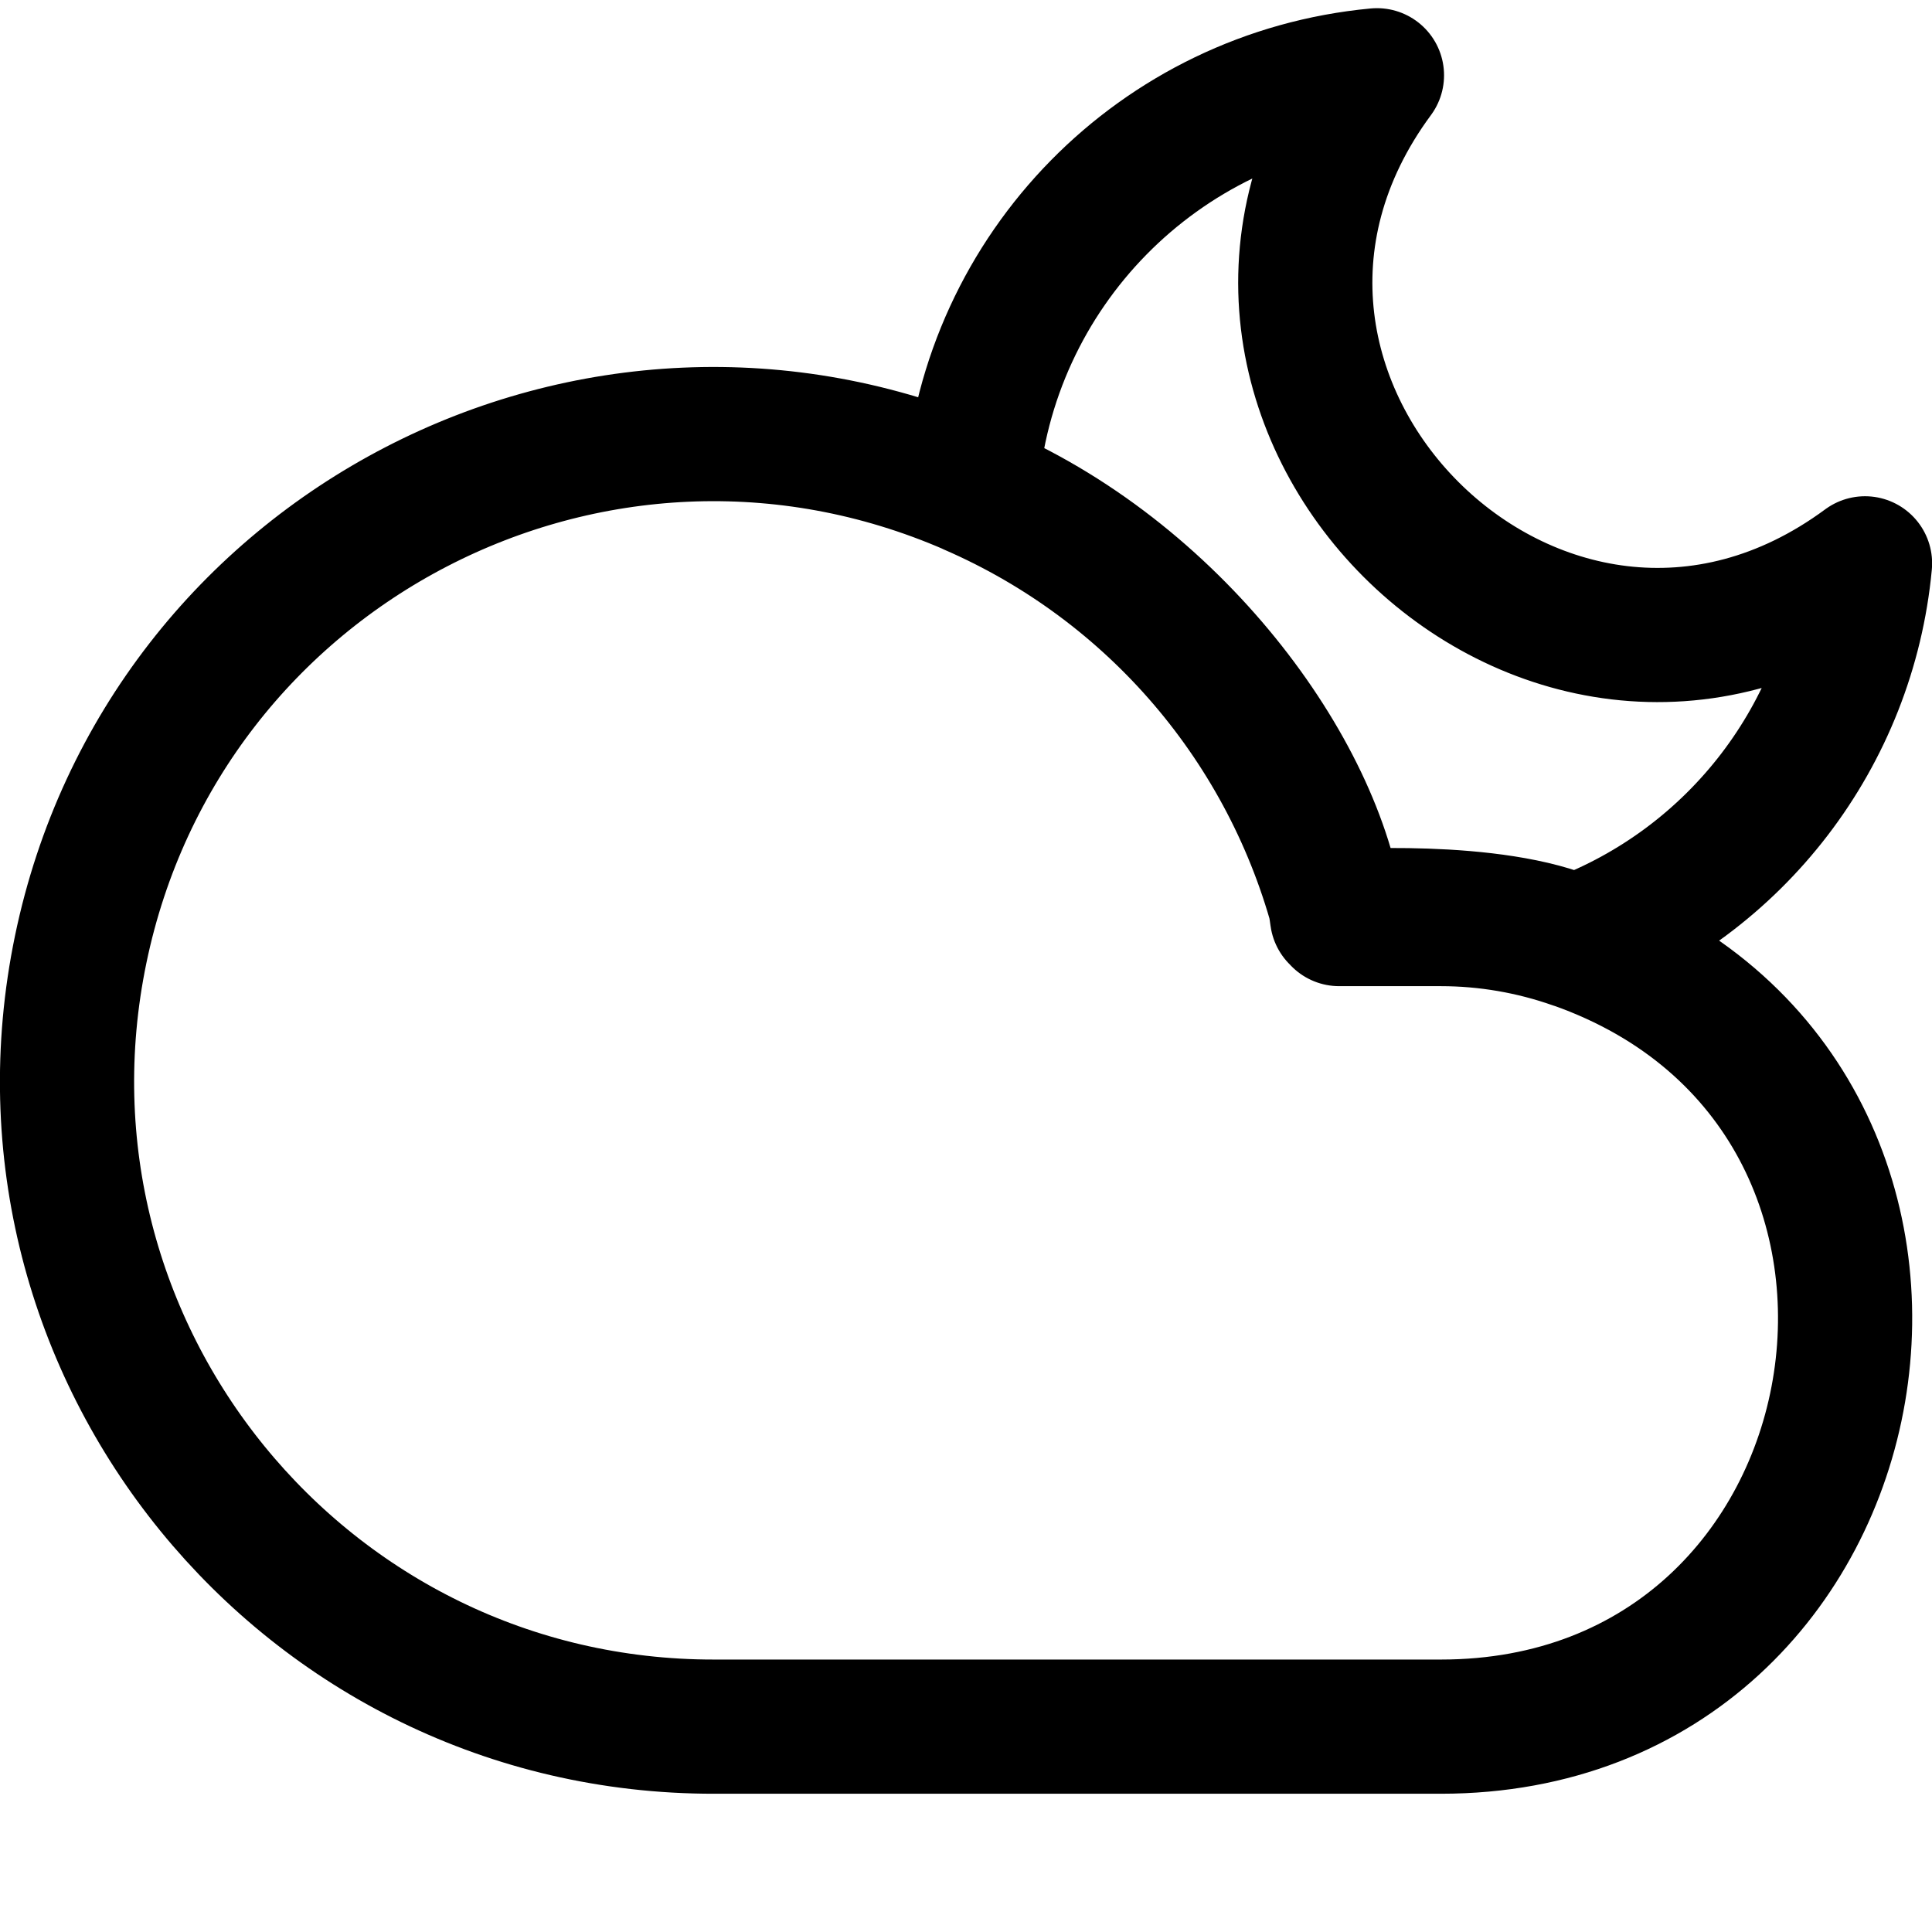 <svg class="feather feather-cloud" width="36" height="36" fill="none" stroke="currentColor" stroke-linecap="round" stroke-linejoin="round" stroke-width="2.5" version="1.1" viewBox="0 0 24 24" xmlns="http://www.w3.org/2000/svg"><path d="m17.105 0.935c-2.706 0.253-4.835 2.42-5.04 5.13 2.267 0.985 3.953 2.96 4.571 5.352h1.264c0.568 2.47e-4 1.131 0.097 1.667 0.286 2.003-0.748 3.402-2.576 3.601-4.705-4.003 2.955-9.018-2.06-6.063-6.063zm2.462 10.768c-1.003-0.457-2.958-0.314-2.958-0.314-0.234-1.793-2.023-4.278-4.543-5.325-4.67-2.033-10.028 0.741-11.063 5.727-1.035 4.987 2.776 9.664 7.869 9.658h9.029c5.64-0.002 6.985-7.871 1.667-9.747z" style="stroke-width:1.667"/></svg>
